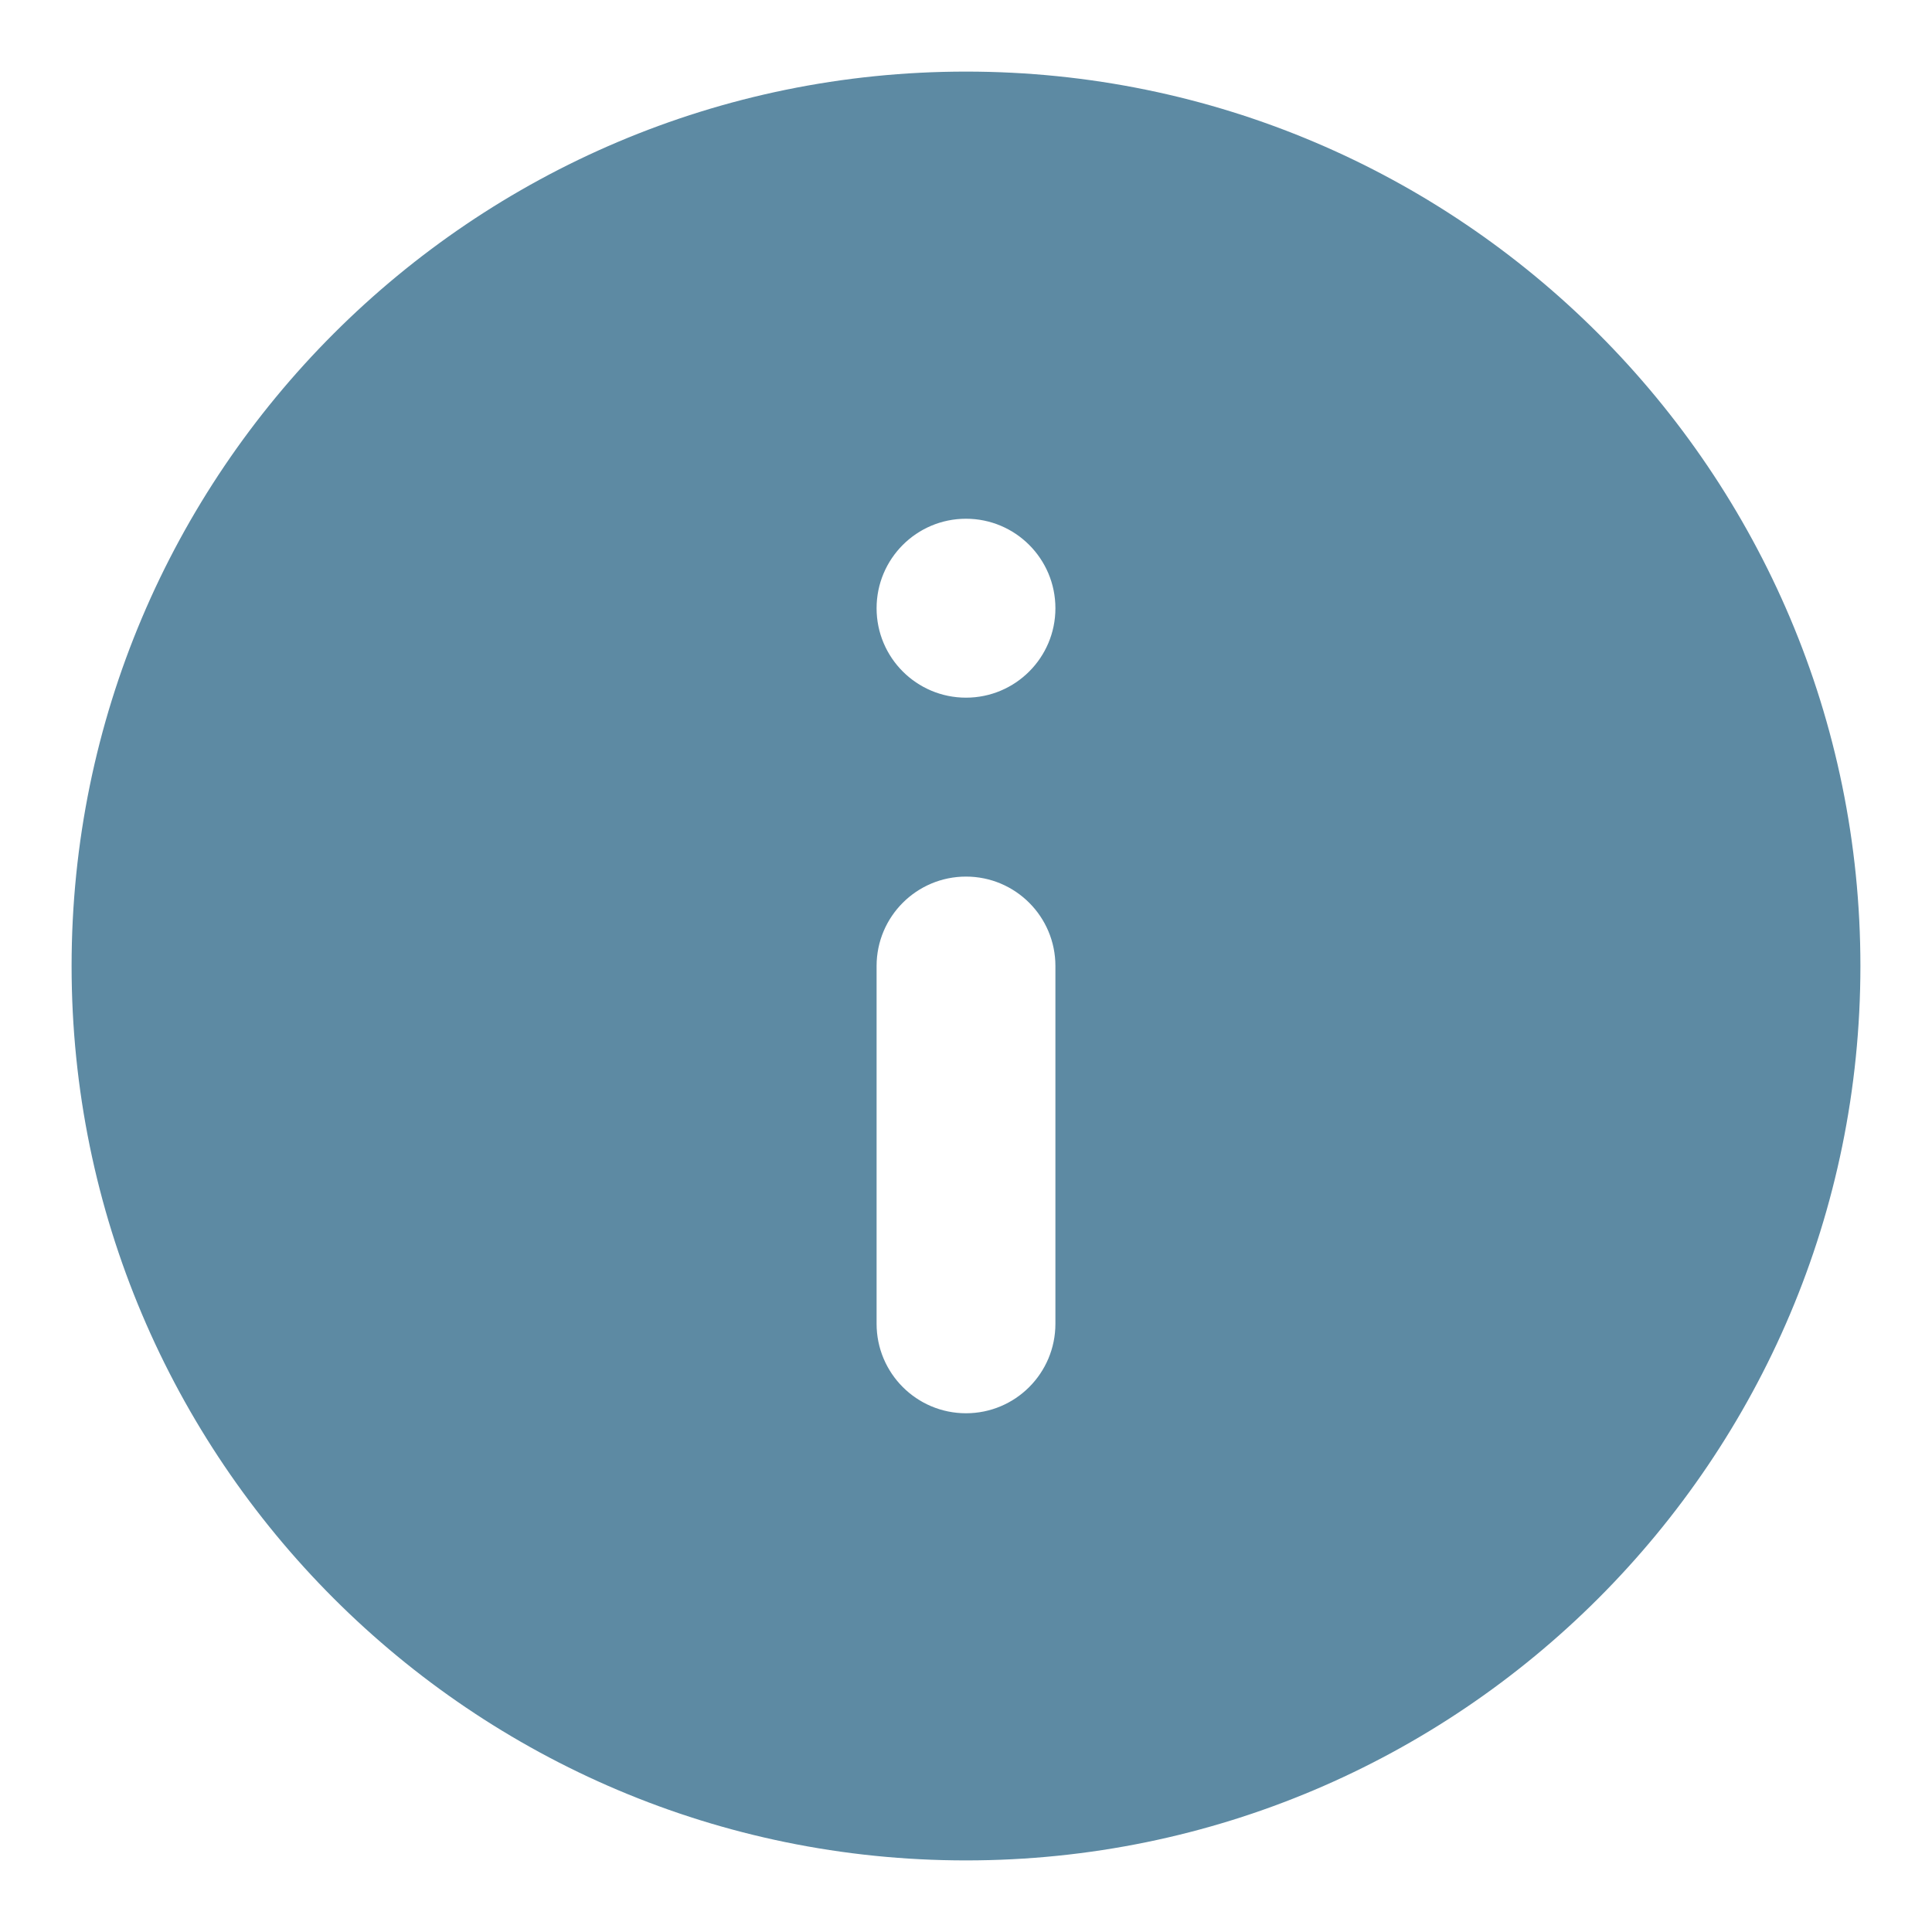<svg width="18" height="18" viewBox="0 0 18 18" fill="none" xmlns="http://www.w3.org/2000/svg">
  <path fill-rule="evenodd" clip-rule="evenodd"
    d="M9 0.667C4.4 0.667 0.667 4.4 0.667 9C0.667 13.6 4.4 17.333 9 17.333C13.6 17.333 17.333 13.6 17.333 9C17.333 4.4 13.6 0.667 9 0.667ZM8.167 5.667C8.167 5.206 8.54 4.833 9 4.833C9.46 4.833 9.833 5.206 9.833 5.667C9.833 6.127 9.46 6.5 9 6.5C8.54 6.5 8.167 6.127 8.167 5.667ZM8.167 9C8.167 8.54 8.54 8.167 9 8.167C9.46 8.167 9.833 8.54 9.833 9V12.333C9.833 12.794 9.46 13.167 9 13.167C8.54 13.167 8.167 12.794 8.167 12.333V9Z"
    fill="#5D8AA3" />
</svg>